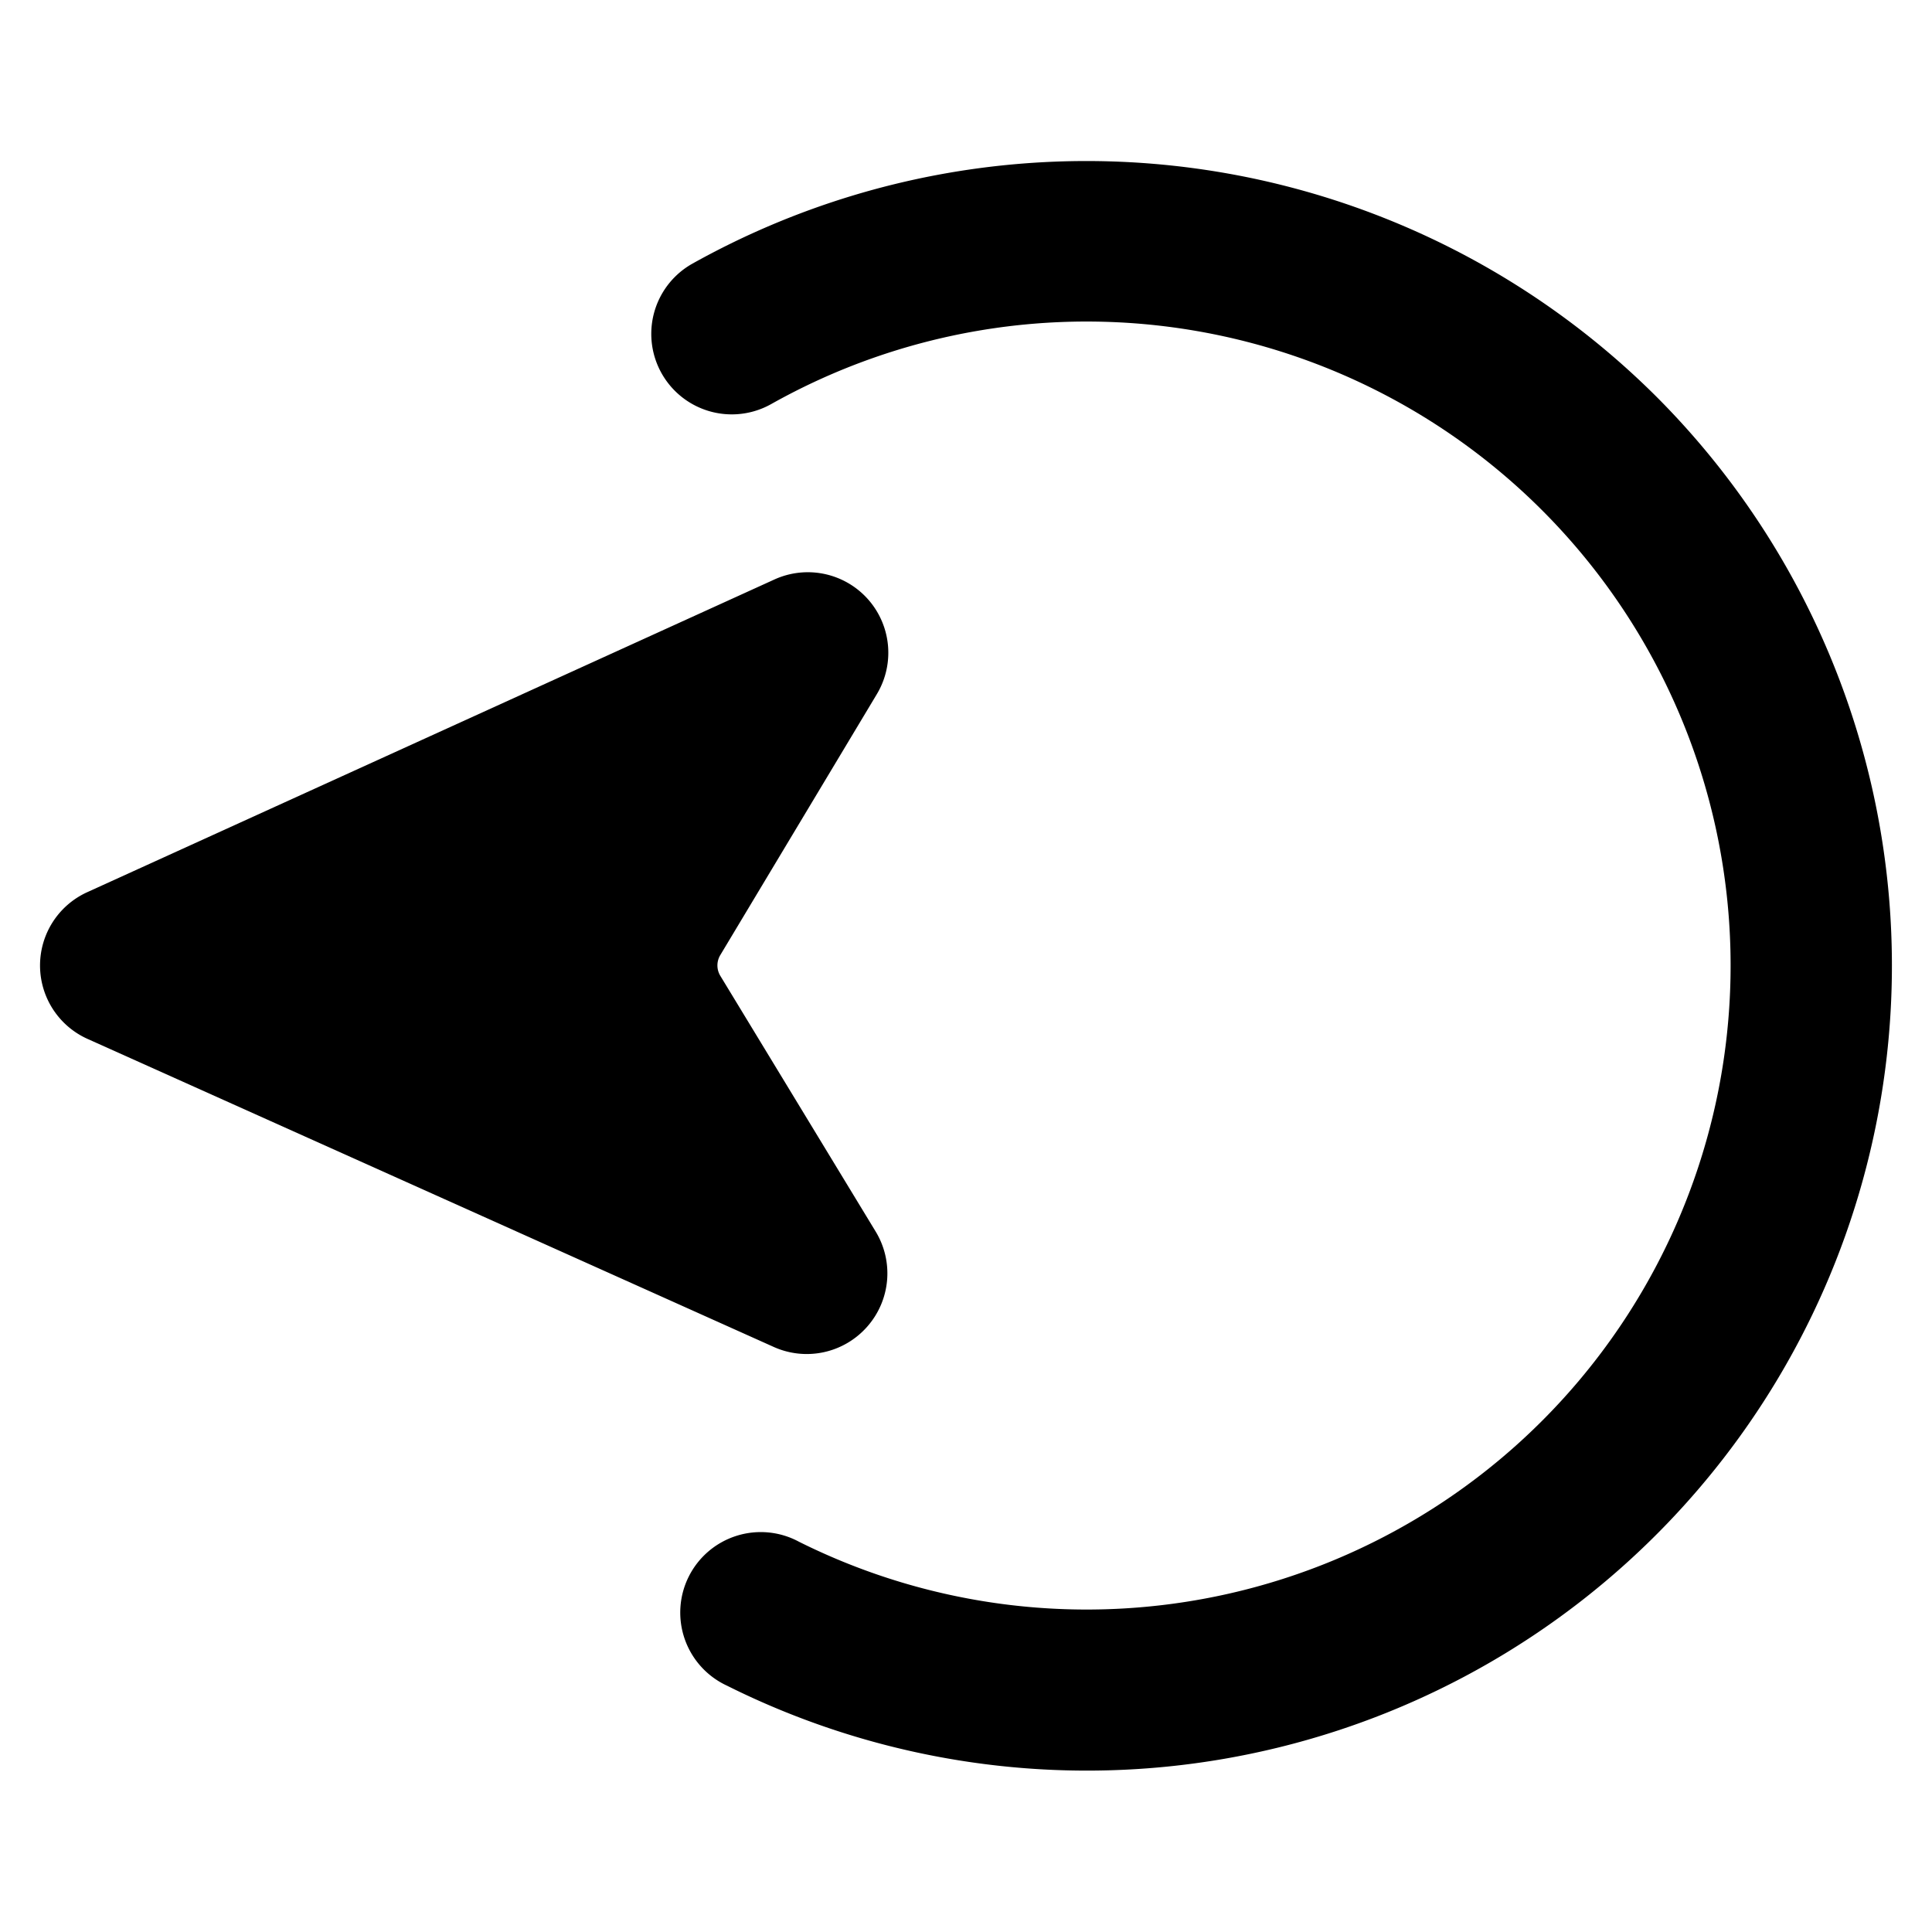 <svg xmlns="http://www.w3.org/2000/svg" viewBox="0 0 24 24"><title>cursor-move-left</title><path d="M20.571,4.922A10.03,10.03,0,0,0,8.6,3.276a1,1,0,0,0,.981,1.743,8,8,0,1,1,.344,14.133,1,1,0,1,0-.894,1.788A10,10,0,0,0,20.571,4.922Z"/><path d="M10.773,16.48a1,1,0,0,0,.105-1.181h0l-1.93-3.177a.249.249,0,0,1,0-.258L10.89,8.627A1,1,0,0,0,9.617,7.2L1.086,11.082a1,1,0,0,0,0,1.823l8.523,3.826A1,1,0,0,0,10.773,16.48Z"/></svg>